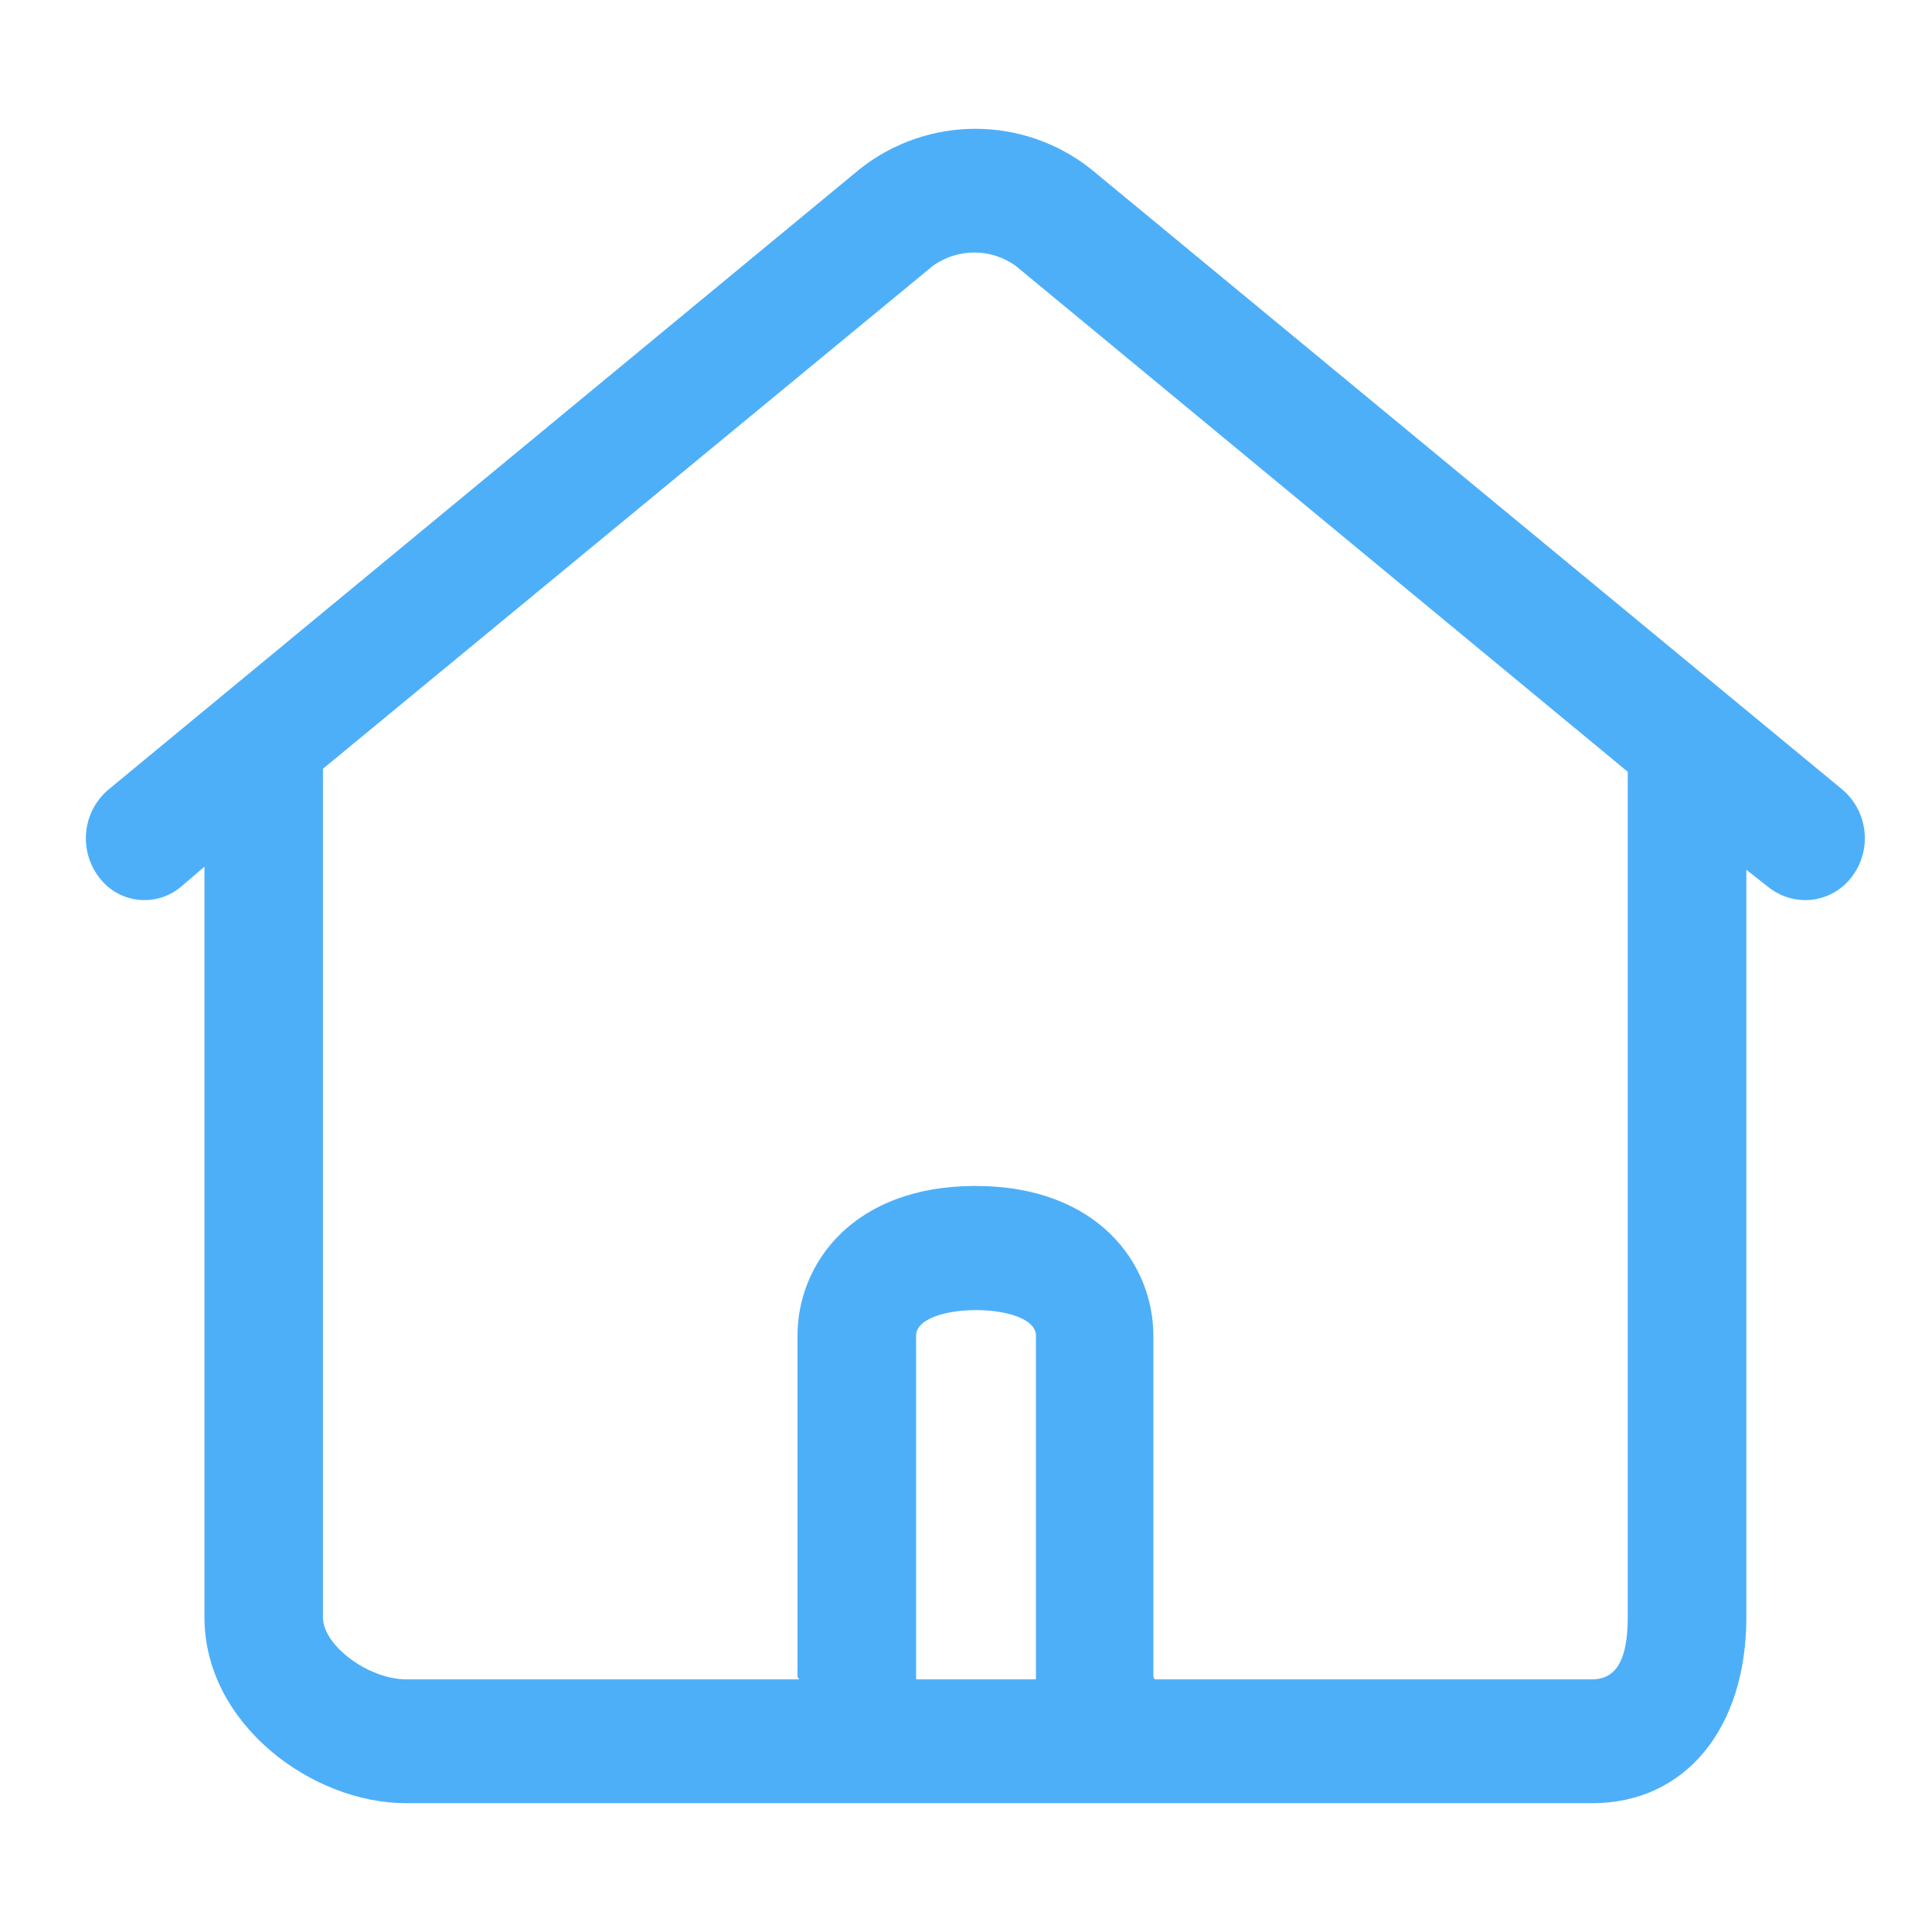 <?xml version="1.0" encoding="UTF-8"?>
<svg xmlns:xlink="http://www.w3.org/1999/xlink" width="45px" height="45px" viewBox="0 0 45 45" version="1.1" xmlns="http://www.w3.org/2000/svg">
    <!-- Generator: Sketch 49.2 (51160) - http://www.bohemiancoding.com/sketch -->
    <title>iocn_bottom_top</title>
    <desc>Created with Sketch.</desc>
    <defs></defs>
    <g id="Page-1" stroke="none" stroke-width="1" fill="none" fill-rule="evenodd">
        <g id="Wap_top" transform="translate(-54, -7801)" fill="#4EAFF9">
            <g id="Bottom_菜单" transform="translate(0, 7783)">
                <g id="position" transform="translate(0, 1)">
                    <g id="iocn_bottom_top" transform="translate(54, 17)">
                        <path d="M42.913,18.391 L25.406,3.934 C23.83,2.689 21.605,2.689 20.03,3.934 L2.526,18.391 C1.926,18.9 1.825,19.788 2.296,20.418 C2.511,20.716 2.839,20.91 3.203,20.955 C3.568,21 3.934,20.892 4.215,20.655 L4.762,20.188 L4.762,37.67 C4.762,40.148 7.26,42 9.458,42 L37.083,42 C39.256,42 40.676,40.256 40.676,37.67 L40.676,20.258 L41.179,20.655 C41.425,20.855 41.731,20.964 42.047,20.966 C42.476,20.966 42.88,20.763 43.136,20.418 C43.61,19.79 43.512,18.901 42.913,18.391 Z M21.338,39.115 L21.338,31.111 C21.338,30.714 22.035,30.515 22.733,30.515 C23.431,30.515 24.129,30.714 24.129,31.111 L24.129,39.115 L21.338,39.115 Z M37.913,37.67 C37.913,38.63 37.662,39.115 37.083,39.115 L26.892,39.115 C26.892,39.094 26.864,39.076 26.864,39.052 L26.864,31.111 C26.864,29.433 25.566,27.623 22.719,27.623 C19.872,27.623 18.575,29.43 18.575,31.111 L18.575,39.052 C18.575,39.076 18.613,39.094 18.613,39.115 L9.458,39.115 C8.593,39.115 7.522,38.333 7.522,37.67 L7.522,17.906 L21.721,6.198 C22.301,5.776 23.086,5.776 23.665,6.198 L37.913,17.976 L37.913,37.67 Z" id="首页"></path>
                    </g>
                </g>
            </g>
        </g>
    </g>
</svg>